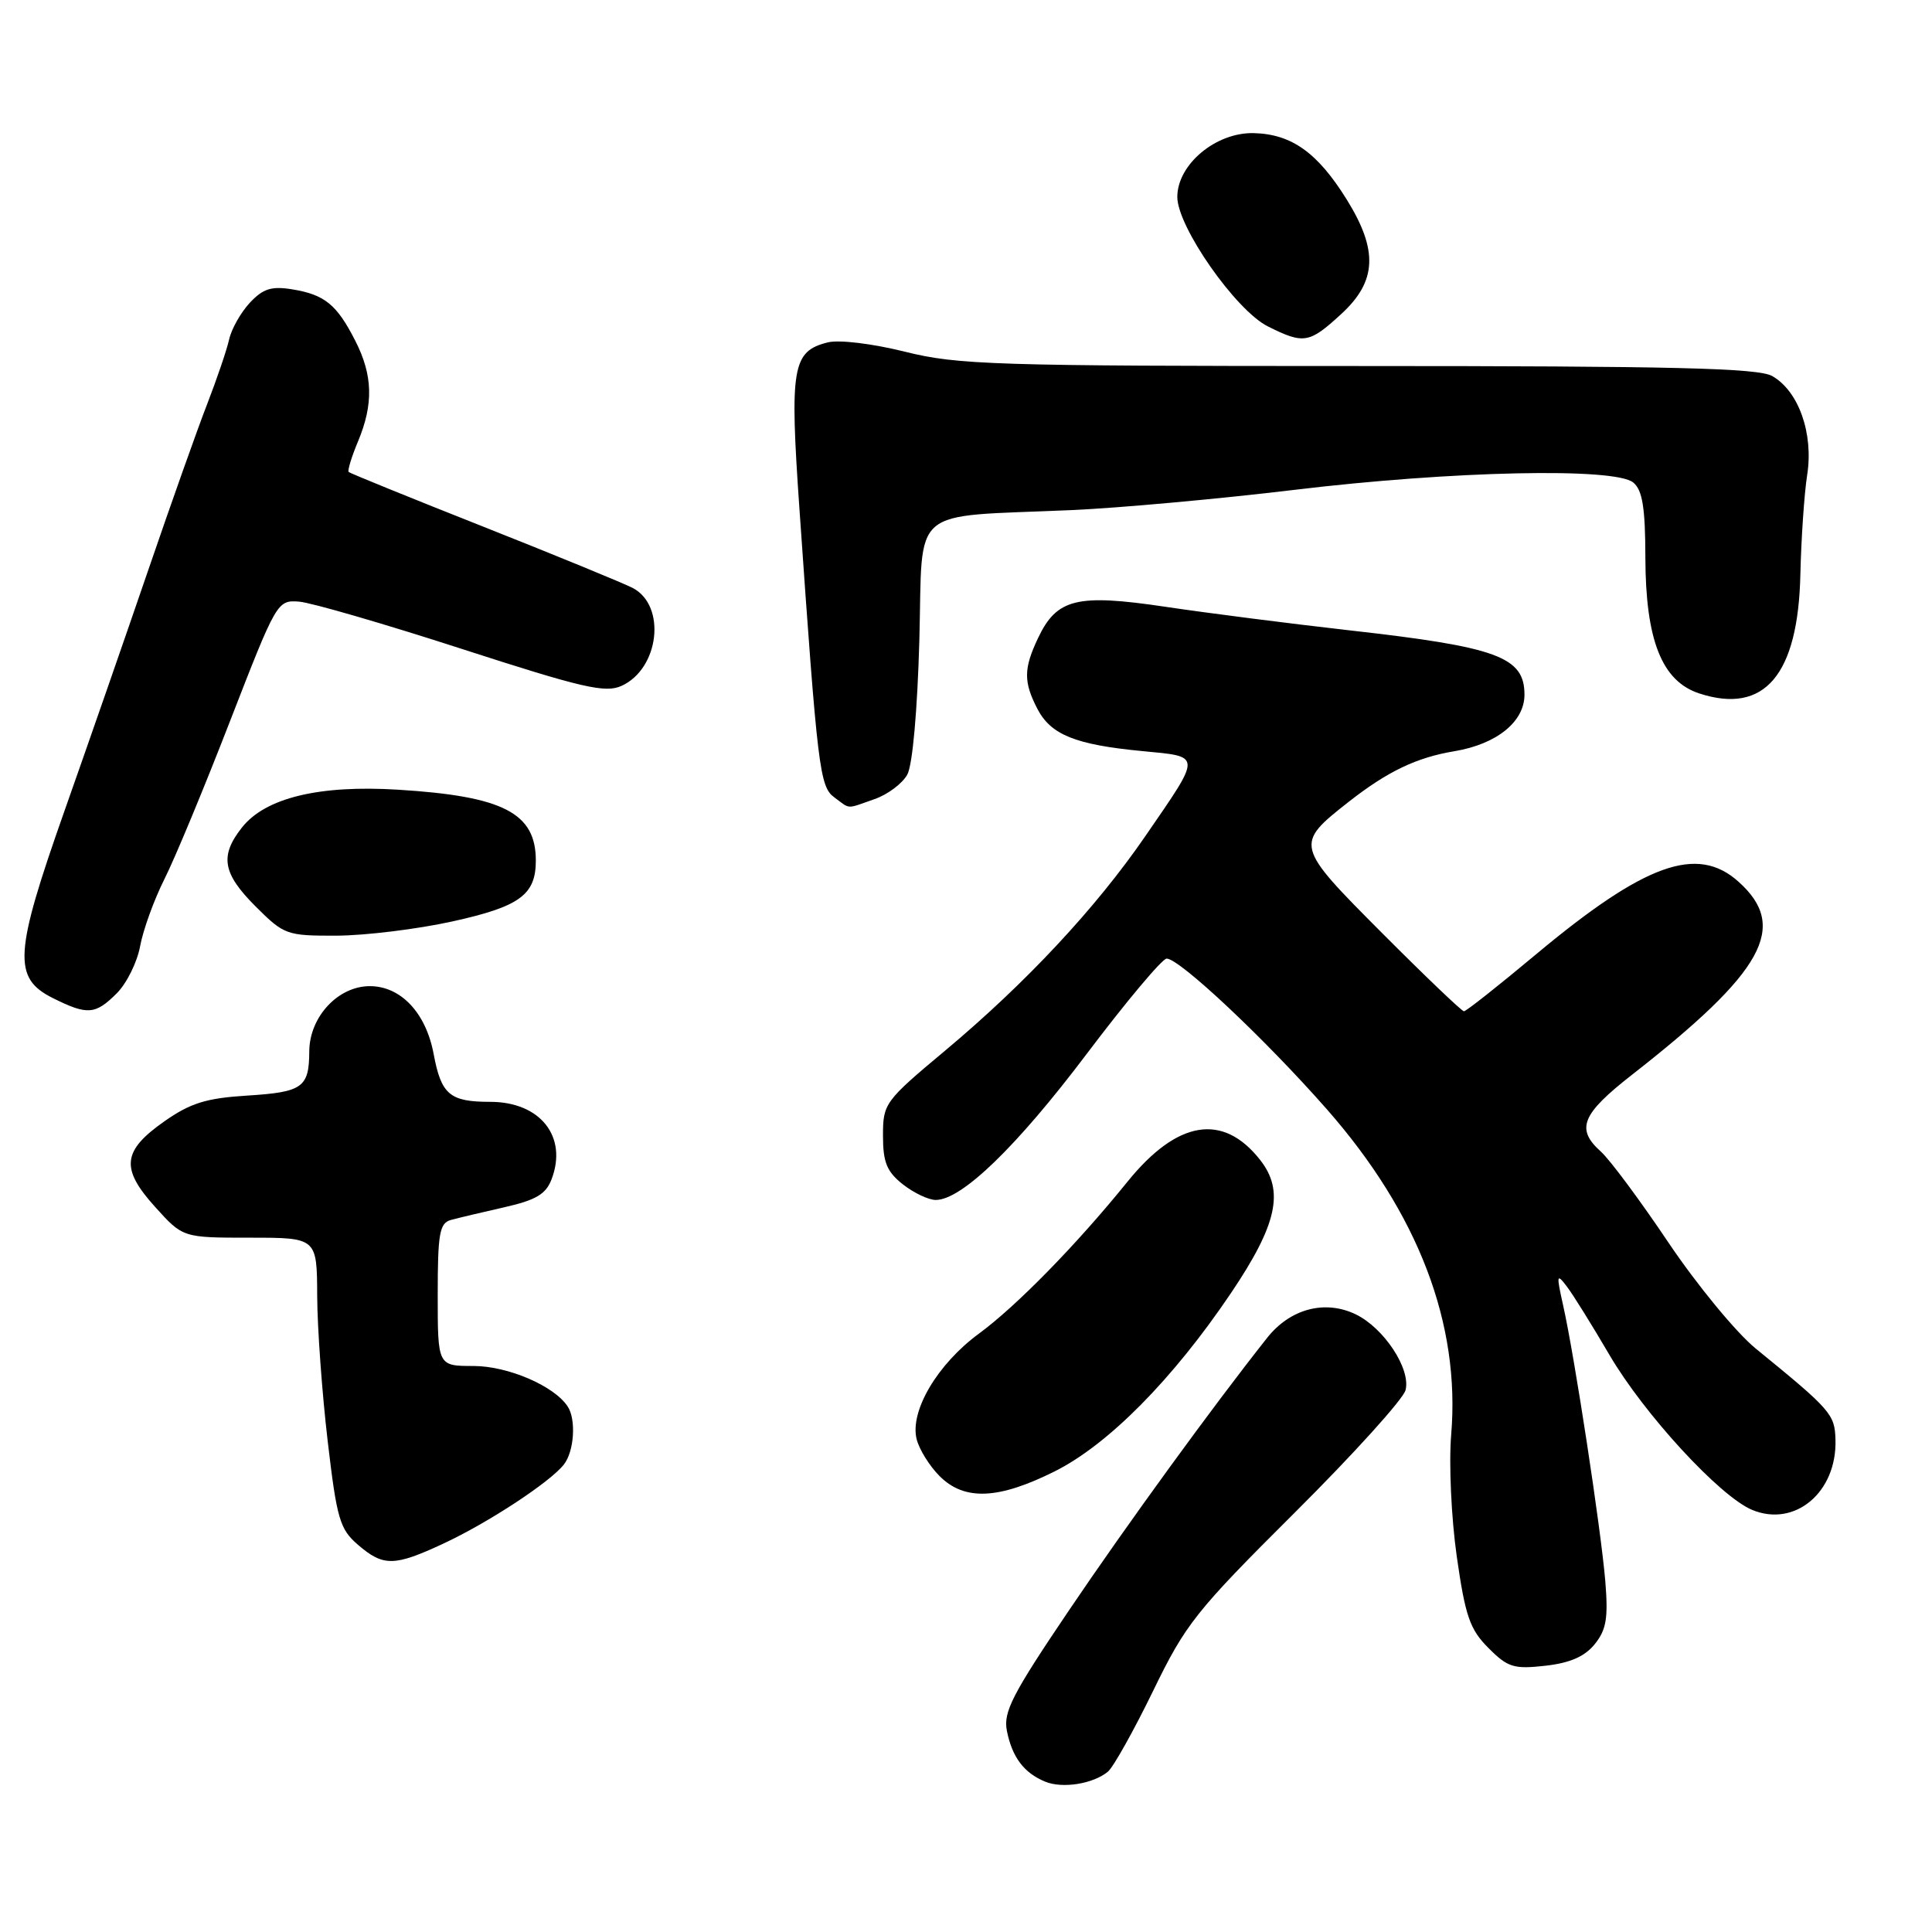 <?xml version="1.0" encoding="UTF-8" standalone="no"?>
<!DOCTYPE svg PUBLIC "-//W3C//DTD SVG 1.1//EN" "http://www.w3.org/Graphics/SVG/1.1/DTD/svg11.dtd" >
<svg xmlns="http://www.w3.org/2000/svg" xmlns:xlink="http://www.w3.org/1999/xlink" version="1.1" viewBox="0 0 256 256">
 <g >
 <path fill="currentColor"
d=" M 146.81 234.75 C 147.53 234.14 150.22 229.34 152.78 224.08 C 157.10 215.18 158.43 213.50 171.54 200.45 C 179.31 192.72 185.92 185.41 186.24 184.21 C 186.97 181.40 183.39 175.97 179.63 174.15 C 175.56 172.20 170.97 173.41 167.92 177.25 C 160.68 186.39 149.41 201.89 141.59 213.46 C 134.12 224.52 132.92 226.85 133.42 229.36 C 134.12 232.84 135.67 234.91 138.47 236.07 C 140.77 237.03 144.84 236.38 146.81 234.75 Z  M 211.31 217.86 C 212.85 215.96 213.11 214.41 212.71 209.51 C 212.14 202.65 208.64 179.72 207.13 173.00 C 206.21 168.88 206.25 168.67 207.64 170.50 C 208.47 171.60 210.99 175.65 213.24 179.50 C 217.85 187.38 227.90 198.30 232.17 200.07 C 237.84 202.42 243.41 197.73 243.21 190.78 C 243.12 187.39 242.64 186.84 232.63 178.68 C 230.06 176.58 224.87 170.28 221.10 164.68 C 217.34 159.08 213.30 153.64 212.13 152.60 C 208.77 149.59 209.56 147.64 216.25 142.41 C 233.77 128.72 237.03 122.80 230.36 116.83 C 224.89 111.92 217.96 114.41 203.50 126.48 C 198.55 130.62 194.27 134.00 193.98 134.00 C 193.70 134.00 188.81 129.33 183.13 123.63 C 171.55 112.01 171.52 111.90 178.73 106.23 C 183.85 102.22 187.70 100.37 192.72 99.54 C 198.32 98.60 202.00 95.64 202.00 92.05 C 202.00 87.04 198.44 85.73 178.78 83.52 C 170.93 82.63 159.96 81.23 154.41 80.40 C 142.70 78.66 140.03 79.31 137.55 84.54 C 135.63 88.59 135.61 90.34 137.45 93.91 C 139.24 97.36 142.47 98.67 151.32 99.52 C 159.31 100.29 159.30 99.83 151.75 110.81 C 145.19 120.35 135.93 130.26 125.25 139.20 C 117.22 145.91 117.00 146.22 117.00 150.48 C 117.00 154.02 117.51 155.25 119.63 156.93 C 121.08 158.07 123.04 159.00 123.99 159.00 C 127.43 159.00 134.70 151.96 144.00 139.64 C 149.22 132.72 153.99 127.04 154.58 127.02 C 156.27 126.99 167.61 137.65 175.82 146.99 C 187.94 160.80 193.52 175.40 192.29 190.10 C 191.97 193.93 192.30 201.11 193.03 206.25 C 194.16 214.16 194.77 215.92 197.23 218.37 C 199.78 220.94 200.60 221.19 204.76 220.72 C 208.02 220.36 209.99 219.50 211.31 217.86 Z  M 58.76 204.53 C 64.69 201.77 72.89 196.39 74.72 194.05 C 76.08 192.32 76.36 188.10 75.23 186.38 C 73.45 183.64 67.32 181.01 62.75 181.00 C 58.00 181.00 58.00 181.00 58.00 171.57 C 58.00 163.43 58.24 162.07 59.75 161.65 C 60.71 161.39 63.89 160.63 66.82 159.97 C 71.01 159.02 72.34 158.24 73.09 156.25 C 75.24 150.61 71.58 146.00 64.97 146.00 C 59.59 146.00 58.47 145.05 57.46 139.66 C 56.44 134.20 53.11 130.67 49.00 130.67 C 44.79 130.67 41.01 134.74 40.98 139.31 C 40.96 144.10 40.10 144.71 32.77 145.17 C 27.32 145.51 25.23 146.16 21.77 148.59 C 16.20 152.50 15.95 154.83 20.56 159.93 C 24.23 164.00 24.23 164.00 33.12 164.00 C 42.00 164.00 42.00 164.00 42.03 171.75 C 42.05 176.01 42.68 184.65 43.42 190.95 C 44.63 201.29 45.03 202.63 47.44 204.70 C 50.80 207.59 52.24 207.57 58.76 204.53 Z  M 139.76 194.96 C 146.84 191.42 155.39 182.78 163.09 171.37 C 169.24 162.25 170.22 157.80 166.96 153.68 C 162.04 147.43 155.99 148.43 149.39 156.59 C 142.67 164.90 134.71 173.04 129.73 176.70 C 124.21 180.75 120.53 186.98 121.46 190.70 C 121.80 192.06 123.17 194.26 124.50 195.59 C 127.79 198.88 132.28 198.70 139.76 194.96 Z  M 15.48 131.61 C 16.79 130.30 18.18 127.49 18.57 125.36 C 18.96 123.24 20.40 119.25 21.78 116.50 C 23.17 113.75 27.09 104.30 30.50 95.50 C 36.65 79.67 36.74 79.50 39.64 79.72 C 41.25 79.85 50.96 82.67 61.21 85.99 C 77.18 91.16 80.21 91.86 82.36 90.88 C 87.35 88.61 88.32 80.31 83.88 77.93 C 82.72 77.32 73.84 73.67 64.15 69.83 C 54.46 66.00 46.38 62.71 46.20 62.54 C 46.03 62.36 46.58 60.54 47.44 58.49 C 49.51 53.53 49.41 49.72 47.07 45.14 C 44.63 40.35 43.02 39.04 38.73 38.34 C 35.96 37.89 34.85 38.25 33.10 40.12 C 31.90 41.41 30.67 43.59 30.36 44.98 C 30.05 46.37 28.74 50.21 27.46 53.52 C 26.17 56.83 22.66 66.73 19.65 75.52 C 16.64 84.31 11.64 98.68 8.54 107.46 C 1.87 126.36 1.67 129.58 7.00 132.25 C 11.59 134.54 12.63 134.46 15.48 131.61 Z  M 59.92 122.10 C 68.86 120.13 71.00 118.58 71.00 114.03 C 71.00 107.72 66.68 105.50 52.76 104.64 C 42.28 103.99 35.15 105.72 32.05 109.66 C 29.09 113.42 29.49 115.73 33.88 120.12 C 37.65 123.88 37.98 124.00 44.63 123.98 C 48.41 123.96 55.29 123.12 59.92 122.10 Z  M 115.87 105.89 C 117.62 105.29 119.57 103.82 120.22 102.64 C 120.92 101.37 121.56 94.14 121.82 84.79 C 122.30 66.76 120.21 68.55 142.00 67.59 C 148.32 67.31 161.60 66.10 171.50 64.91 C 192.41 62.39 214.00 61.92 216.42 63.94 C 217.63 64.94 218.01 67.26 218.02 73.87 C 218.05 84.83 220.20 90.25 225.15 91.88 C 233.80 94.71 238.27 89.45 238.56 76.09 C 238.67 71.36 239.07 65.44 239.46 62.93 C 240.32 57.44 238.33 51.82 234.83 49.83 C 232.97 48.77 221.86 48.50 180.00 48.50 C 131.79 48.50 126.88 48.35 119.90 46.60 C 115.59 45.53 111.17 44.99 109.68 45.37 C 104.98 46.54 104.62 48.67 105.93 67.43 C 108.34 102.05 108.61 104.24 110.57 105.67 C 112.73 107.26 112.05 107.23 115.87 105.89 Z  M 177.71 41.62 C 182.44 37.29 182.64 33.18 178.45 26.44 C 174.59 20.23 171.15 17.77 166.14 17.64 C 161.13 17.51 156.00 21.78 156.00 26.10 C 156.00 30.05 163.75 41.13 168.00 43.25 C 172.76 45.63 173.48 45.51 177.71 41.62 Z "/>
</g>
</svg>